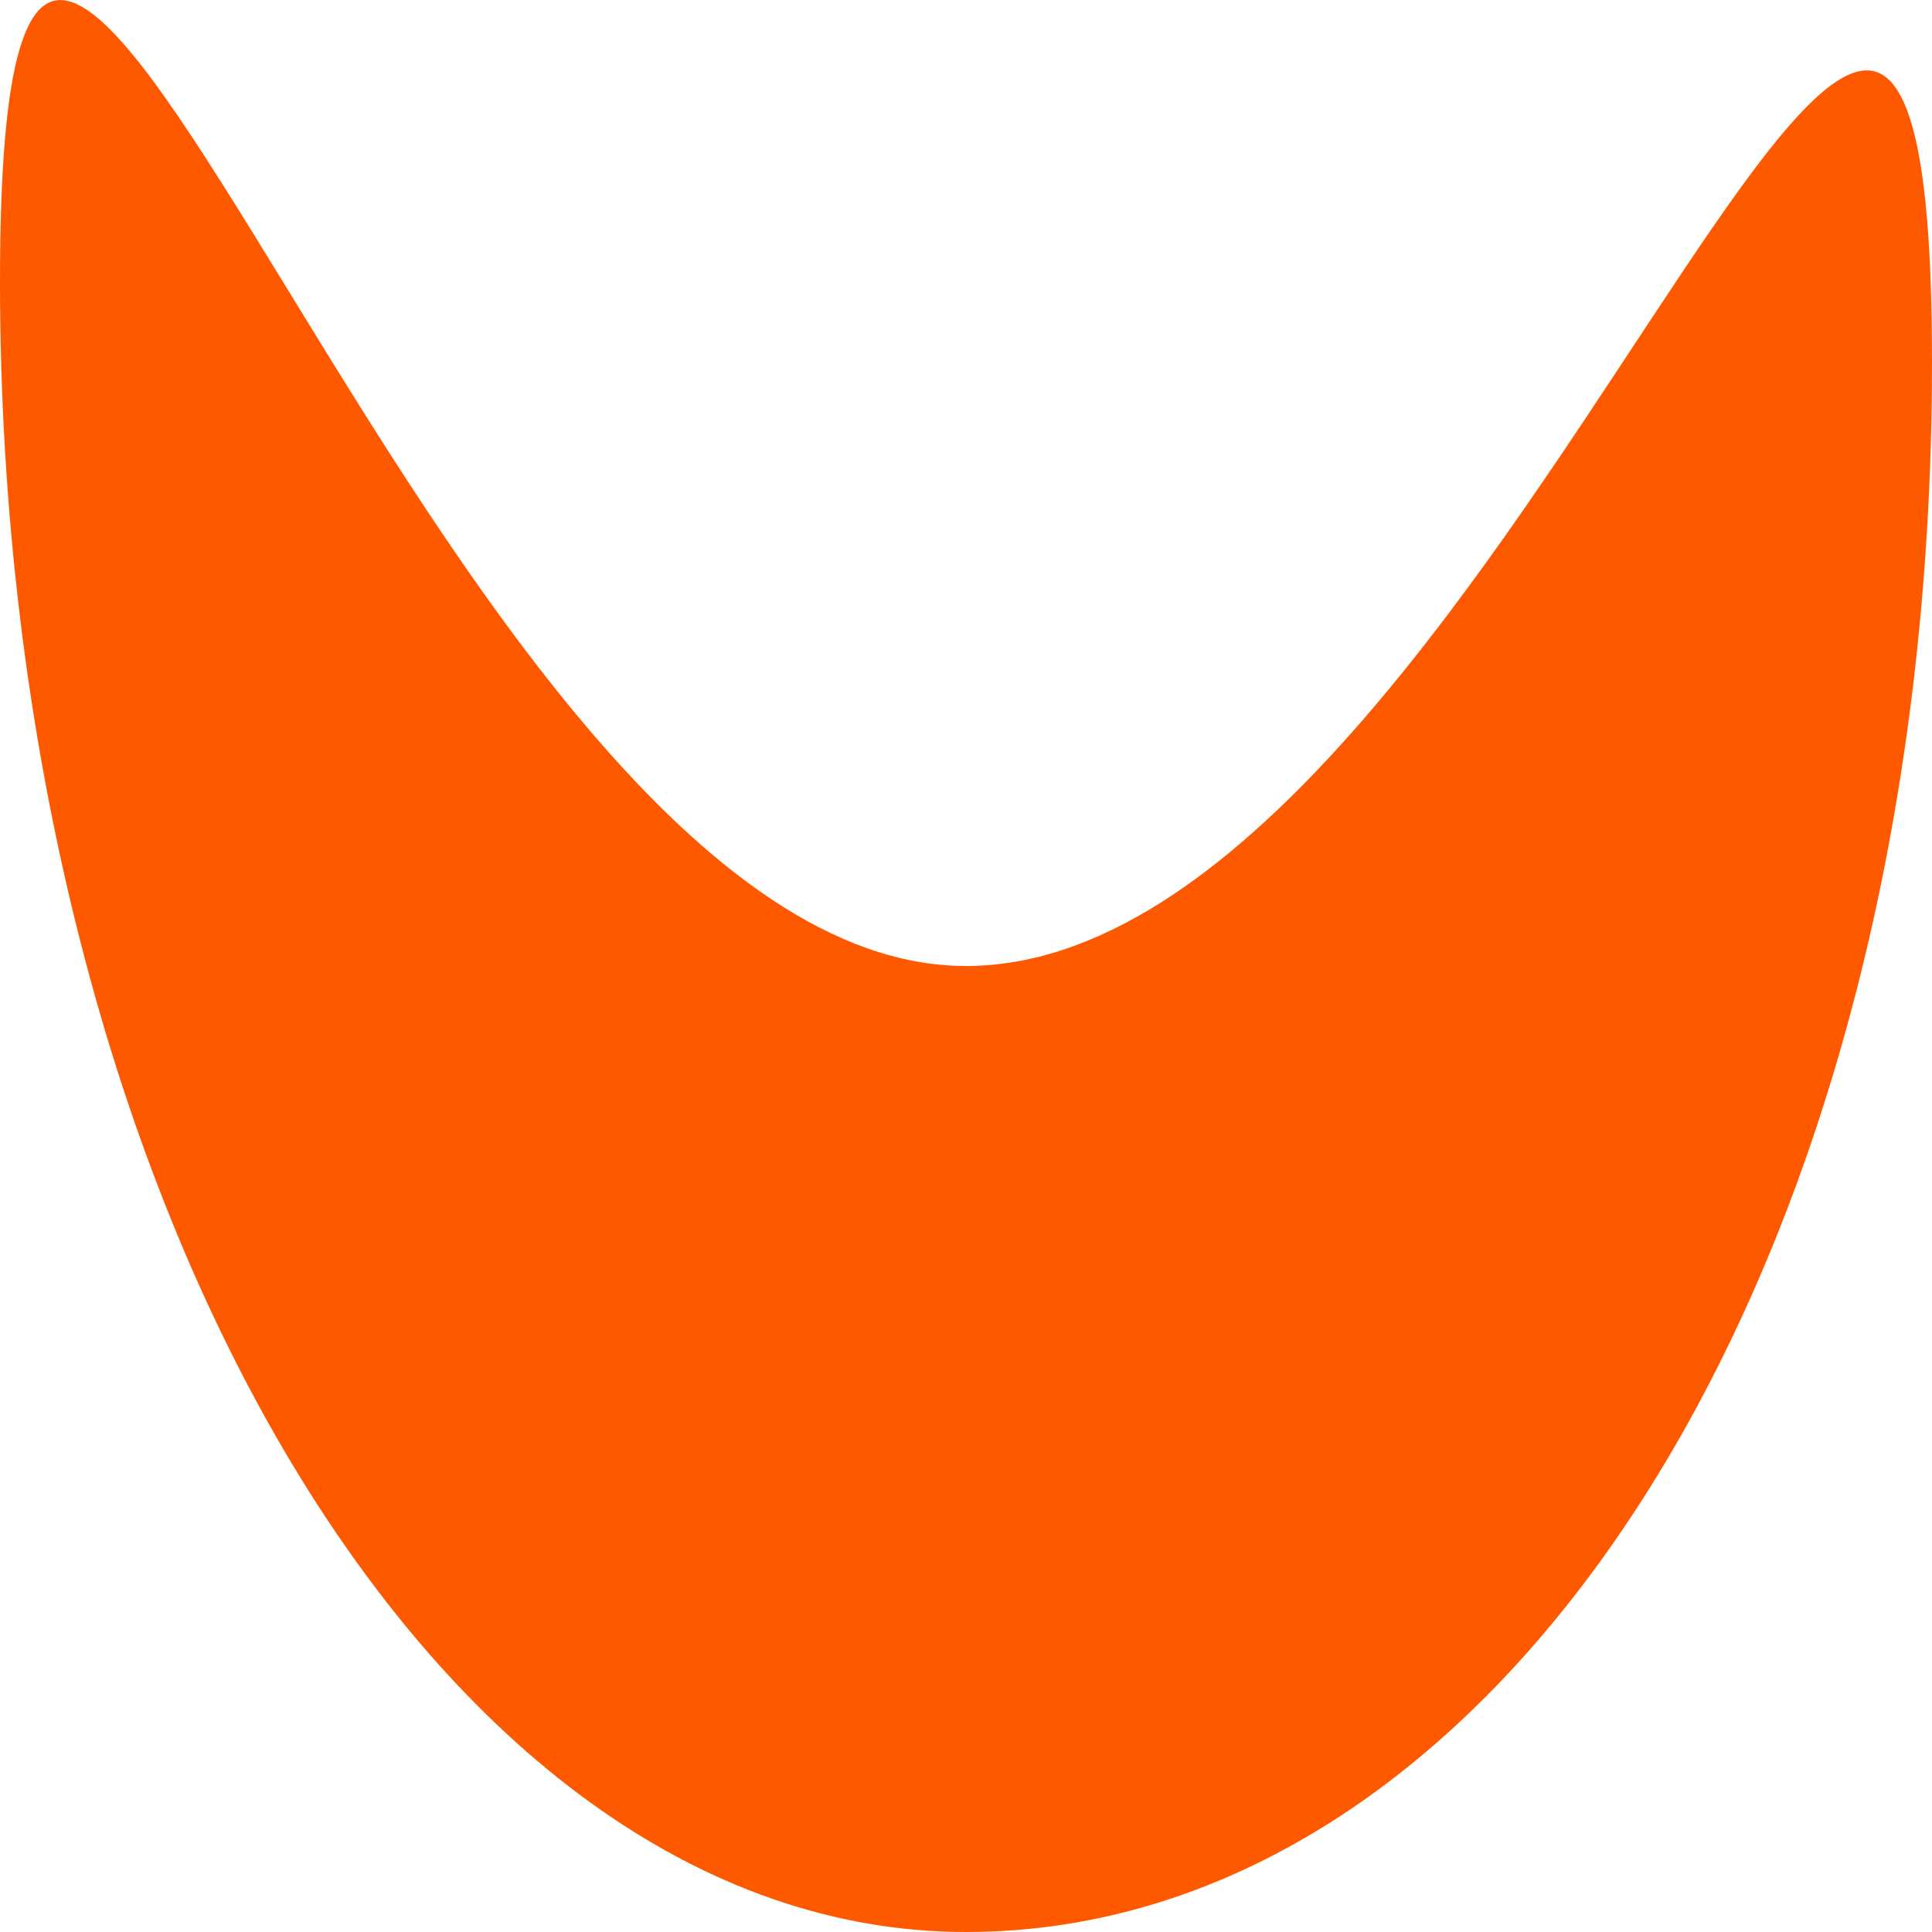 <svg width="8" height="8" viewBox="0 0 8 8" fill="none" xmlns="http://www.w3.org/2000/svg">
<path d="M8 1.5C8 5.275 6.209 8 4 8C1.791 8 0 4.94 0 1.165C0 -2.61 1.791 4 4 4C6.209 4 8 -2.275 8 1.5Z" fill="#FF5900"/>
</svg>
